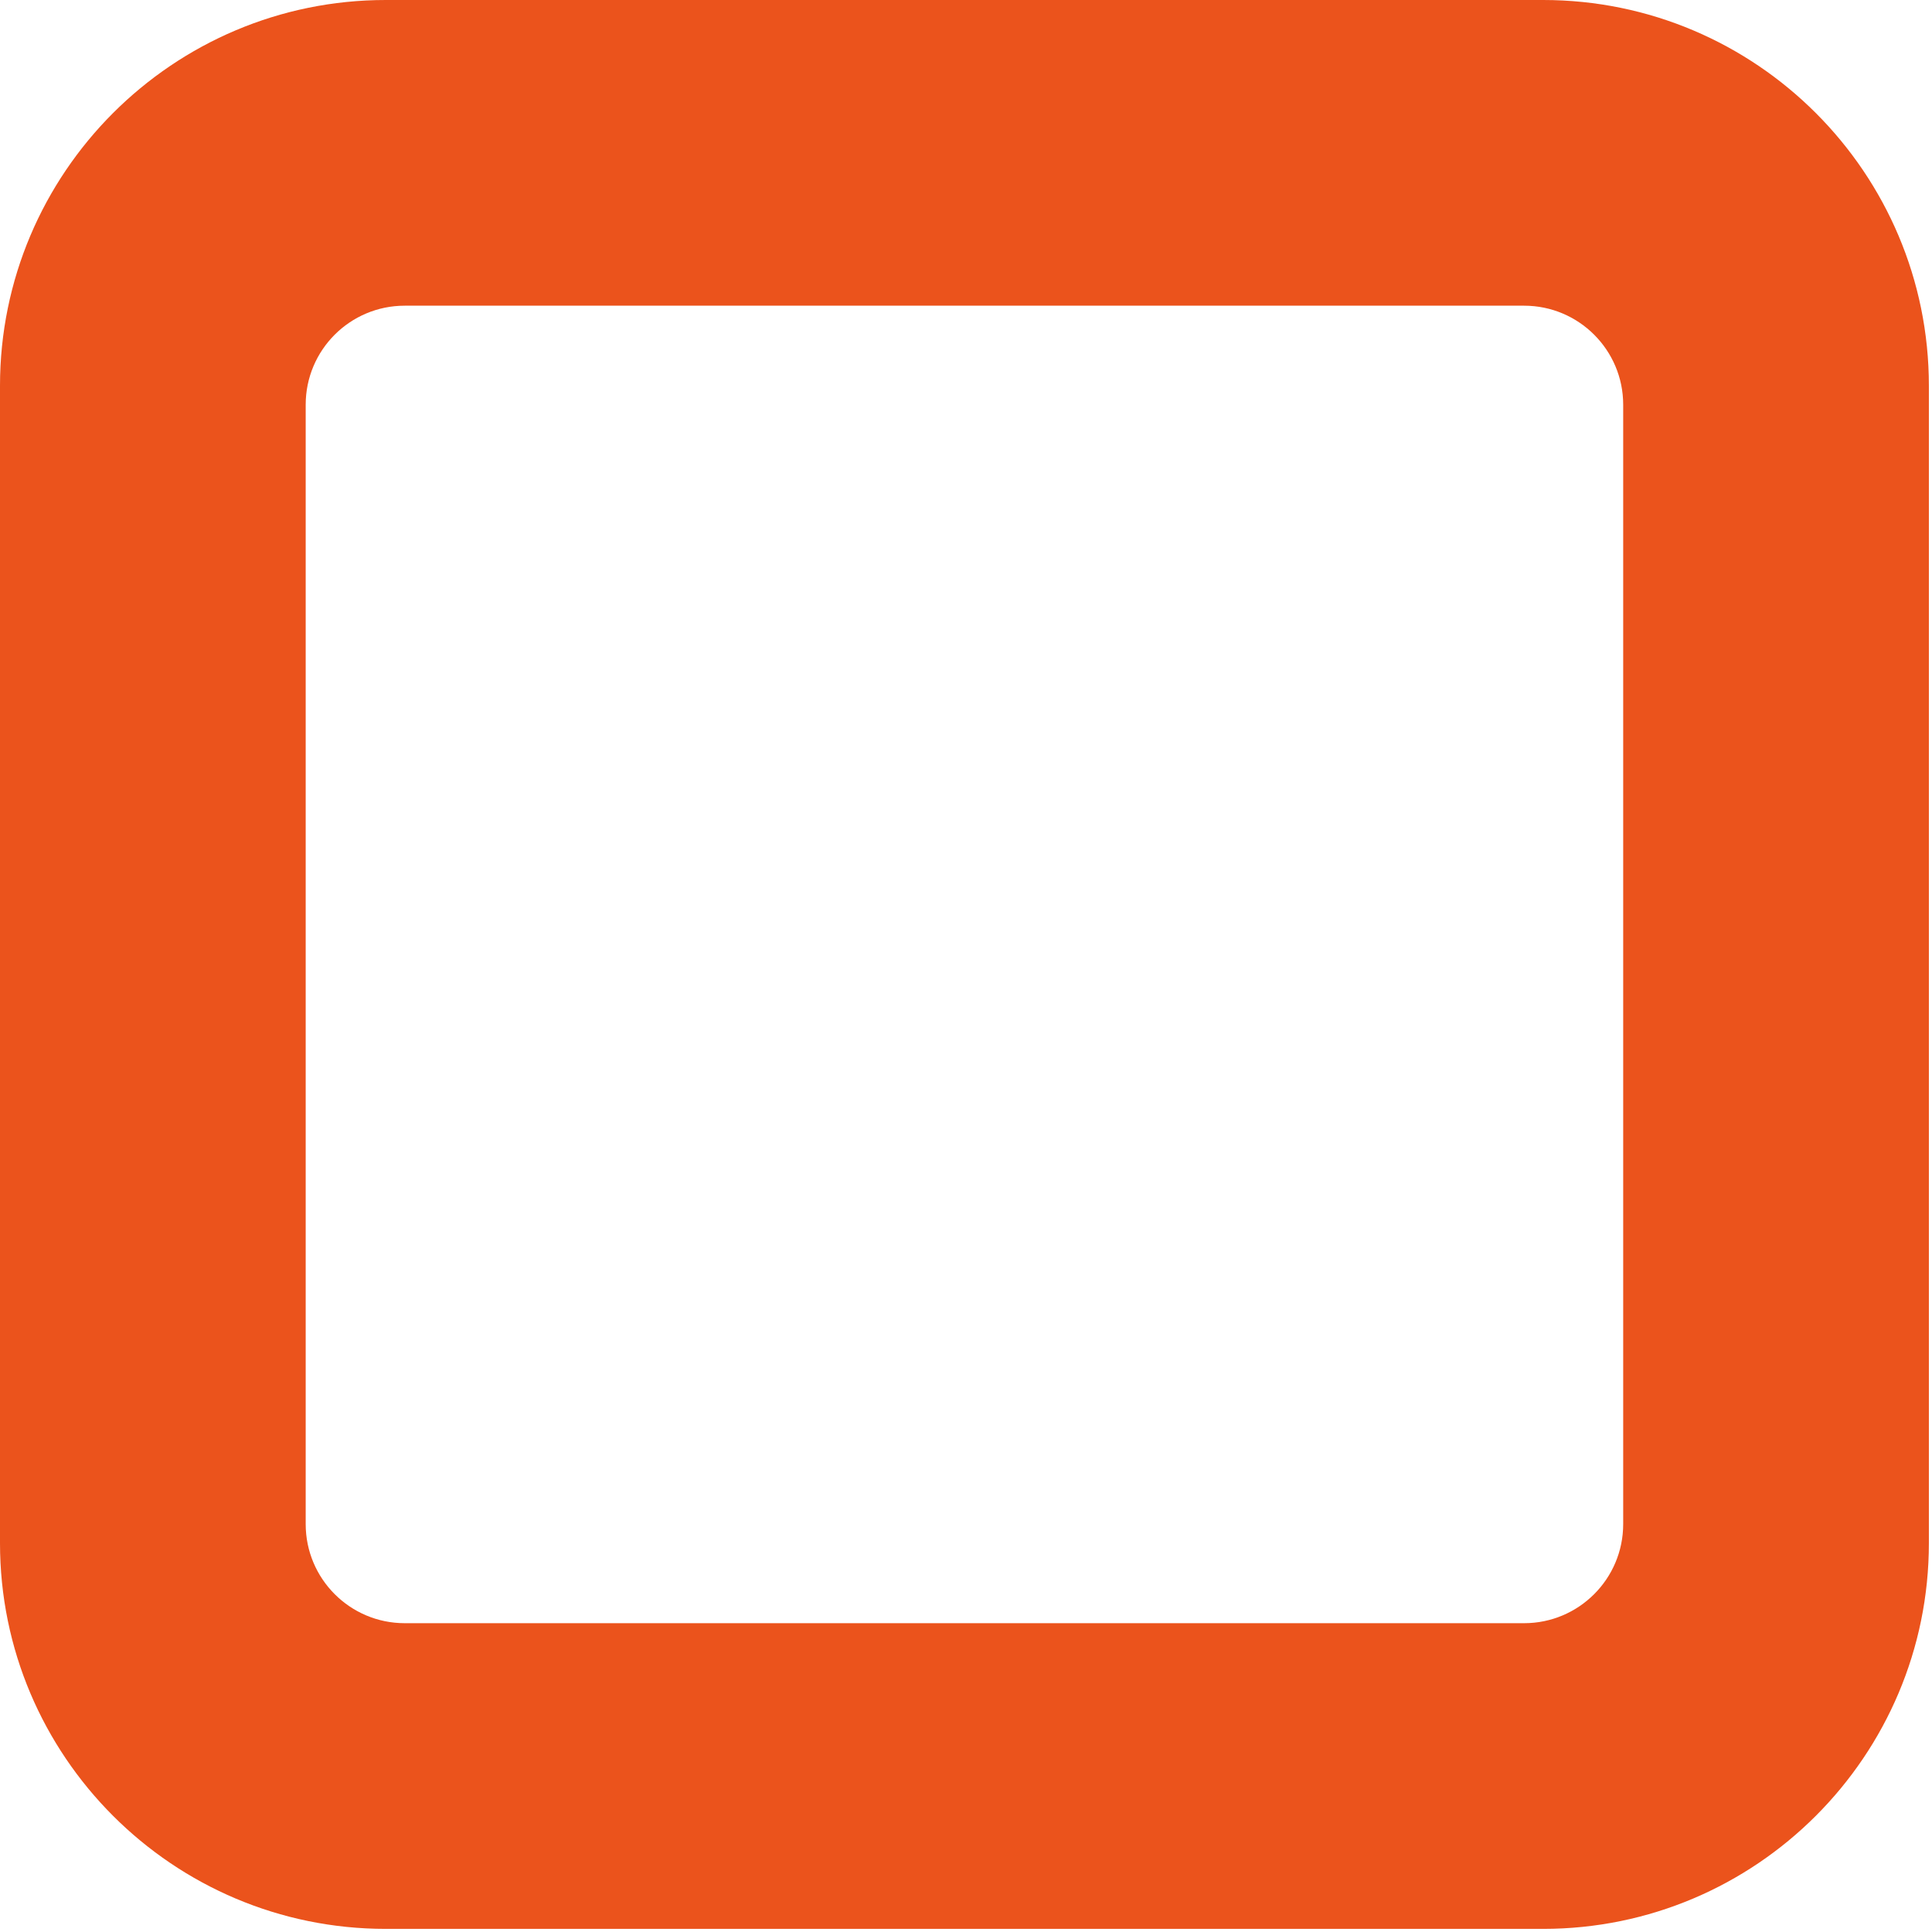 <?xml version="1.0" encoding="UTF-8" standalone="no"?><!DOCTYPE svg PUBLIC "-//W3C//DTD SVG 1.1//EN" "http://www.w3.org/Graphics/SVG/1.1/DTD/svg11.dtd"><svg width="100%" height="100%" viewBox="0 0 44 44" version="1.1" xmlns="http://www.w3.org/2000/svg" xmlns:xlink="http://www.w3.org/1999/xlink" xml:space="preserve" xmlns:serif="http://www.serif.com/" style="fill-rule:evenodd;clip-rule:evenodd;stroke-linejoin:round;stroke-miterlimit:1.414;"><path d="M35.143,0c4.849,0 8.786,3.937 8.786,8.786l0,26.357c0,4.849 -3.937,8.786 -8.786,8.786l-26.357,0c-4.849,0 -8.786,-3.937 -8.786,-8.786l0,-26.357c0,-4.849 3.937,-8.786 8.786,-8.786l26.357,0Zm-0.432,6.962l-25.494,0c-1.245,0 -2.255,1.01 -2.255,2.255l0,25.494c0,1.245 1.01,2.256 2.255,2.256l25.494,0c1.245,0 2.256,-1.011 2.256,-2.256l0,-25.494c0,-1.245 -1.011,-2.255 -2.256,-2.255Z" style="fill:#eb531c;"/></svg>